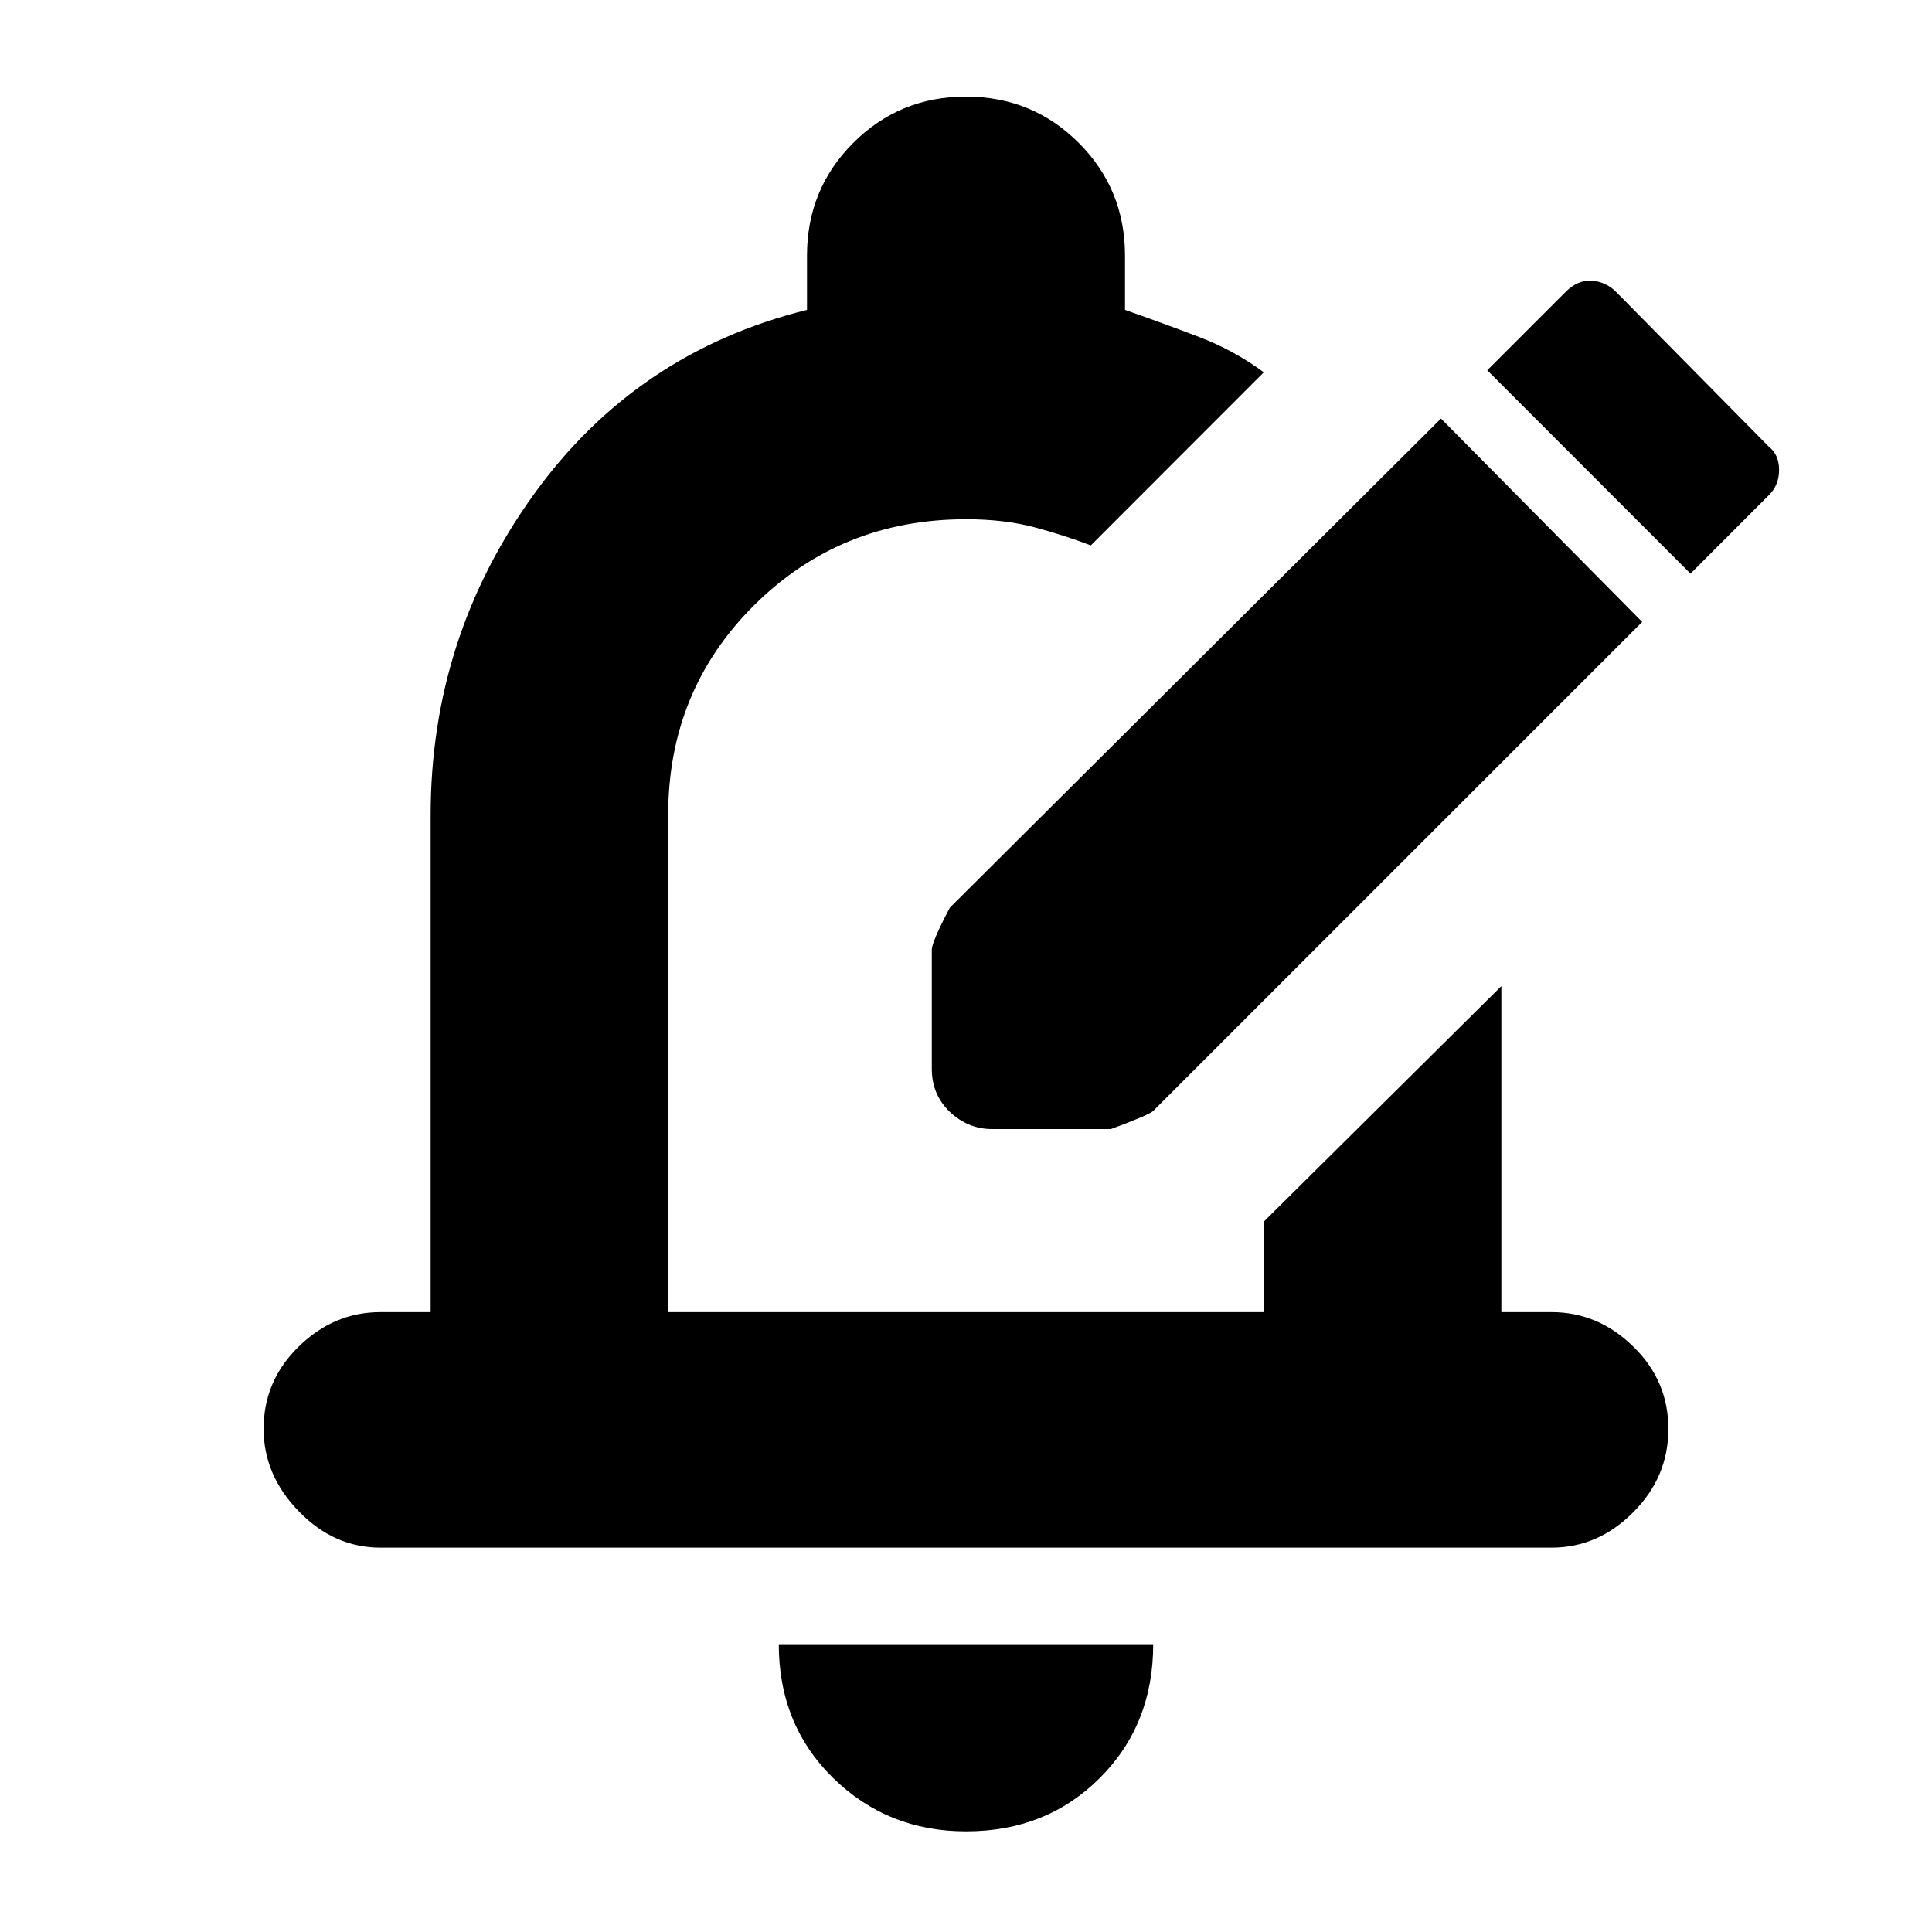 <svg xmlns="http://www.w3.org/2000/svg" height="20" width="20"><path d="M10.271 11.688Q10.021 11.688 9.833 11.51Q9.646 11.333 9.646 11.062V9.833Q9.646 9.75 9.833 9.396L14.917 4.333L17 6.438L11.938 11.5Q11.896 11.542 11.5 11.688ZM17.5 5.938 18.312 5.125Q18.417 5.021 18.417 4.865Q18.417 4.708 18.312 4.625L16.729 3.021Q16.625 2.917 16.479 2.906Q16.333 2.896 16.208 3.021L15.396 3.833ZM3.938 16.021Q3.458 16.021 3.094 15.646Q2.729 15.271 2.729 14.792Q2.729 14.292 3.094 13.938Q3.458 13.583 3.938 13.583H4.458V8.438Q4.458 6.604 5.521 5.125Q6.583 3.646 8.354 3.208V2.646Q8.354 1.958 8.833 1.479Q9.312 1 10 1Q10.688 1 11.167 1.479Q11.646 1.958 11.646 2.646V3.208Q12.062 3.354 12.417 3.49Q12.771 3.625 13.083 3.854L11.292 5.646Q11.021 5.542 10.708 5.458Q10.396 5.375 10 5.375Q8.708 5.375 7.812 6.26Q6.917 7.146 6.917 8.438V13.583H13.083V12.646L15.542 10.208V13.583H16.062Q16.542 13.583 16.906 13.938Q17.271 14.292 17.271 14.792Q17.271 15.292 16.906 15.656Q16.542 16.021 16.062 16.021ZM10 18.958Q9.188 18.958 8.625 18.406Q8.062 17.854 8.062 17.021H11.938Q11.938 17.854 11.385 18.406Q10.833 18.958 10 18.958ZM10 9.458Q10 9.458 10 9.458Q10 9.458 10 9.458Q10 9.458 10 9.458Q10 9.458 10 9.458Q10 9.458 10 9.458Q10 9.458 10 9.458Q10 9.458 10 9.458Q10 9.458 10 9.458Q10 9.458 10 9.458Q10 9.458 10 9.458Z"/></svg>